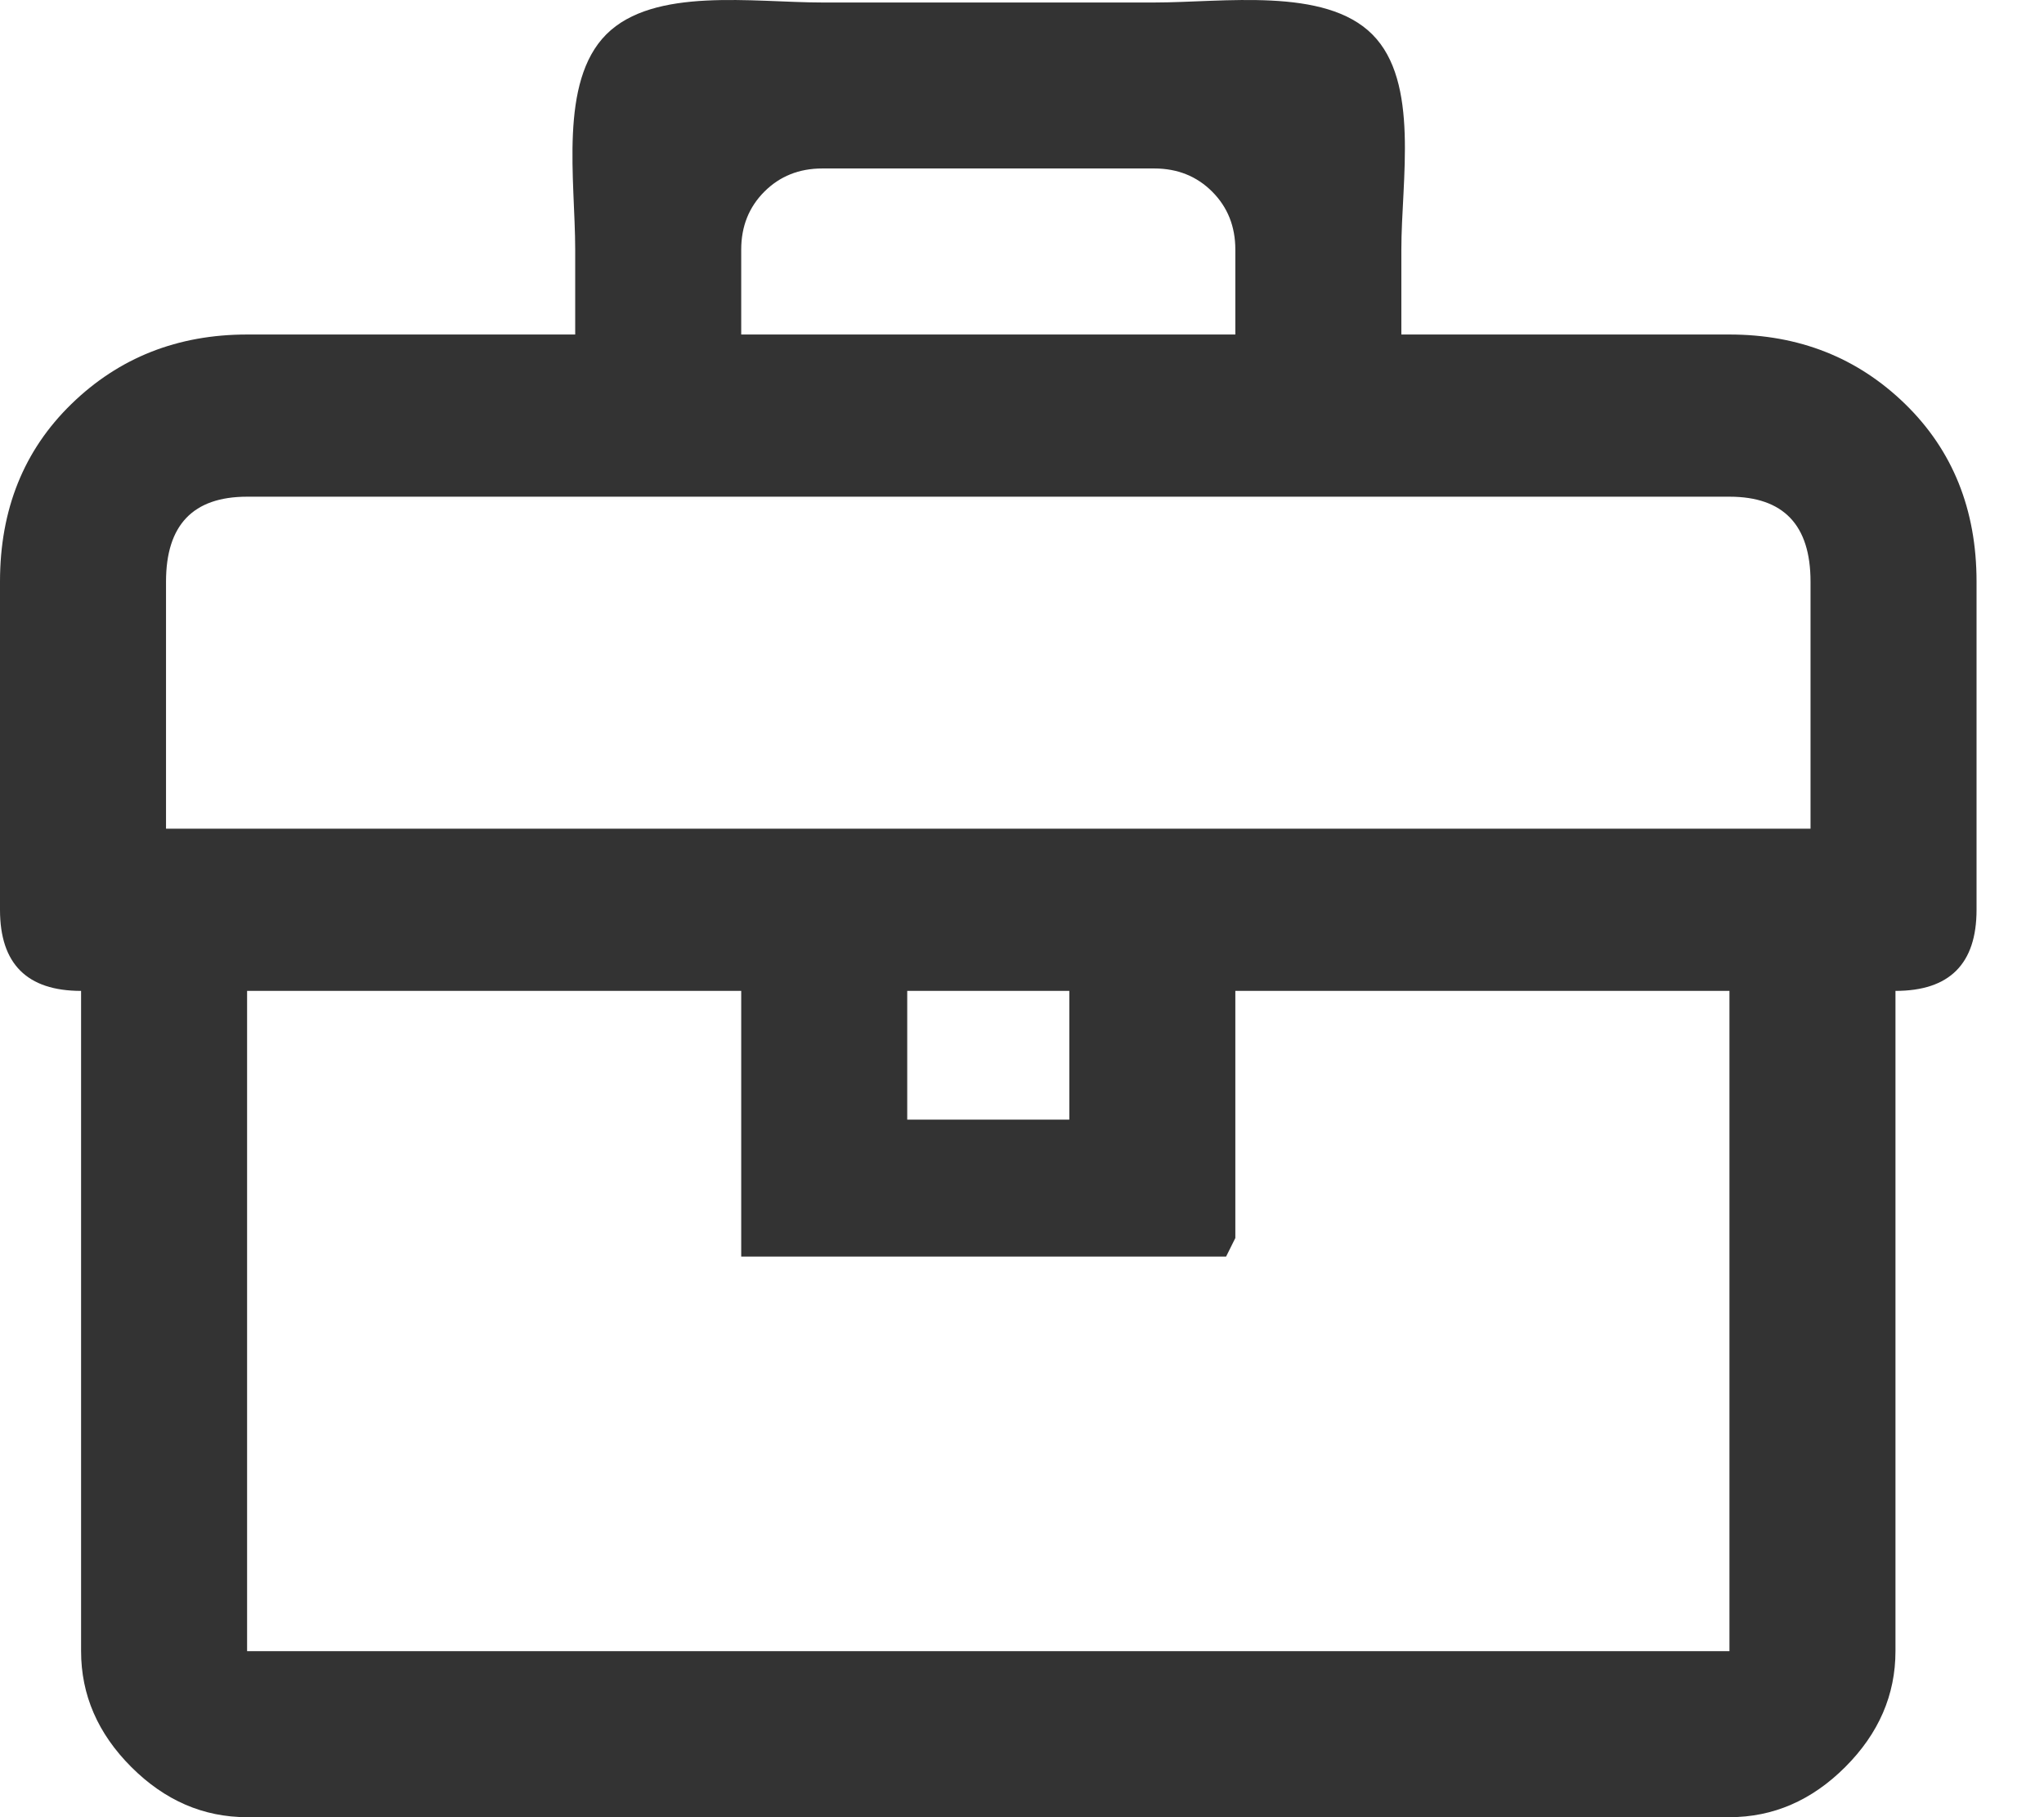 <svg width="27" height="24" viewBox="0 0 27 24" fill="none" xmlns="http://www.w3.org/2000/svg">
<path d="M22.845 4.418H18.511V3.296C18.511 2.378 18.756 1.083 18.127 0.454C17.498 -0.175 16.165 0.033 15.247 0.033H10.862C9.944 0.033 8.638 -0.175 8.009 0.454C7.381 1.083 7.598 2.378 7.598 3.296V4.418H3.264C2.346 4.418 1.572 4.724 0.943 5.336C0.314 5.948 0 6.73 0 7.682V12.016C0 12.73 0.357 13.087 1.071 13.087V21.807C1.071 22.385 1.292 22.895 1.734 23.337C2.176 23.779 2.686 24 3.264 24H22.845C23.423 24 23.933 23.779 24.375 23.337C24.817 22.895 25.038 22.385 25.038 21.807V13.087C25.752 13.087 26.109 12.73 26.109 12.016V7.682C26.109 6.73 25.794 5.948 25.166 5.336C24.537 4.724 23.763 4.418 22.845 4.418ZM9.791 3.296C9.791 2.99 9.893 2.735 10.097 2.531C10.301 2.327 10.556 2.225 10.862 2.225H15.247C15.553 2.225 15.808 2.327 16.012 2.531C16.216 2.735 16.318 2.99 16.318 3.296V4.418H9.791V3.296ZM3.264 21.807V13.087H9.791V16.351C9.791 16.963 9.791 16.596 9.791 16.596C9.791 16.596 11.372 16.596 11.984 16.596H13.055H14.125C14.737 16.596 16.196 16.596 16.196 16.596L16.318 16.351V13.087H22.845V21.807H3.264ZM11.984 14.787V13.087H14.125V14.787H11.984ZM23.916 10.945H2.193V7.682C2.193 6.934 2.55 6.56 3.264 6.56H22.845C23.559 6.56 23.916 6.934 23.916 7.682V10.945Z" fill="#333333"/>
</svg>
